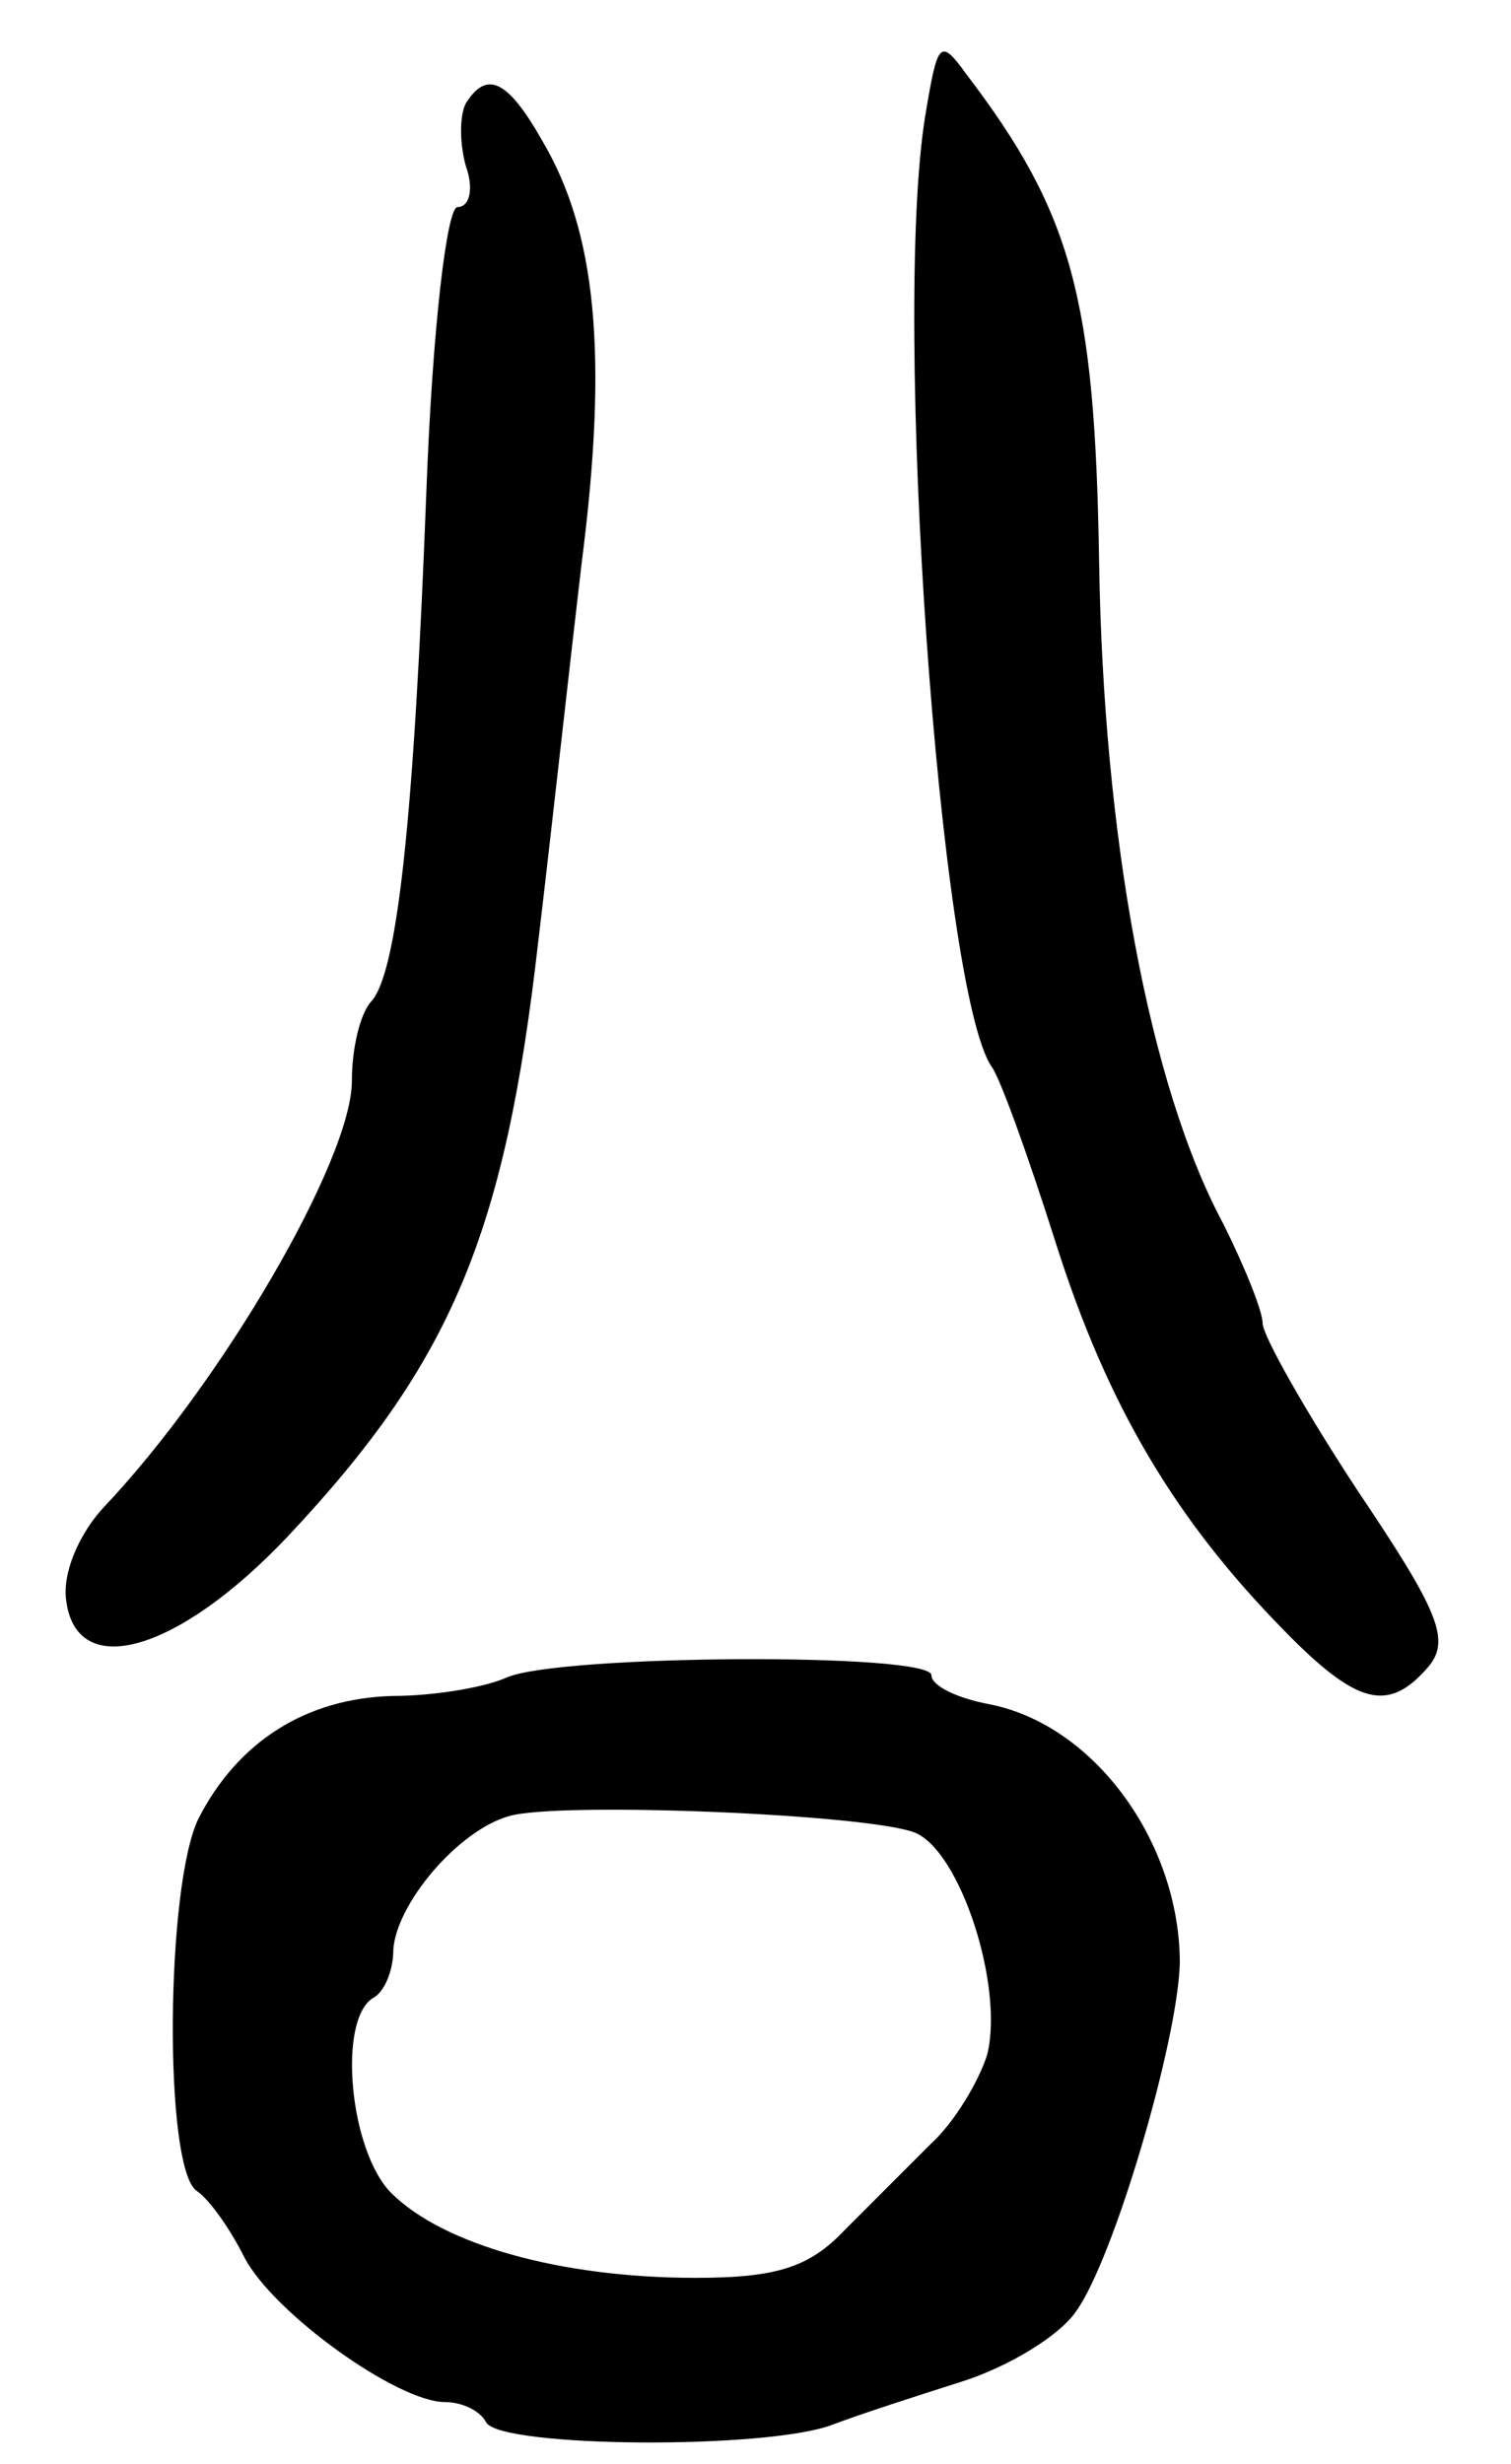 <svg version="1.0" xmlns="http://www.w3.org/2000/svg"
 width="73pt" height="119pt" viewBox="0 0 73 119"
 preserveAspectRatio="xMidYMid meet">
<g transform="translate(0,119) scale(0.1,-0.1)"
fill="#000000" stroke="none">
<path d="M447 1134 c-16 -98 7 -422 32 -459 4 -5 18 -44 31 -85 25 -79 58
-134 110 -187 36 -37 51 -40 70 -18 11 13 5 27 -34 85 -25 38 -46 75 -46 81 0
6 -9 28 -19 48 -36 67 -58 188 -60 320 -2 127 -13 168 -64 235 -13 18 -14 16
-20 -20z"/>
<path d="M225 1140 c-3 -6 -3 -19 0 -30 4 -11 2 -20 -4 -20 -5 0 -12 -57 -15
-137 -6 -158 -14 -234 -27 -247 -5 -6 -9 -22 -9 -38 0 -38 -63 -146 -120 -206
-12 -13 -20 -32 -18 -45 5 -39 54 -25 107 31 79 84 105 146 121 287 6 50 15
132 21 183 13 101 7 160 -19 204 -17 30 -27 34 -37 18z"/>
<path d="M245 380 c-11 -5 -36 -9 -55 -9 -42 -1 -75 -22 -94 -59 -16 -32 -17
-169 -1 -180 6 -4 16 -18 23 -32 14 -27 74 -70 97 -70 8 0 17 -4 20 -10 8 -12
135 -13 167 -1 13 5 41 14 63 21 22 7 47 22 55 34 18 25 49 130 50 168 0 58
-41 115 -92 125 -16 3 -28 9 -28 14 0 11 -179 10 -205 -1z m197 -75 c22 -9 43
-74 35 -107 -4 -13 -16 -33 -27 -43 -11 -11 -30 -30 -42 -42 -17 -18 -33 -23
-72 -23 -65 0 -122 16 -147 41 -20 20 -26 83 -9 94 6 3 10 14 10 23 1 22 31
58 56 65 24 7 173 1 196 -8z"/>
</g>
</svg>
